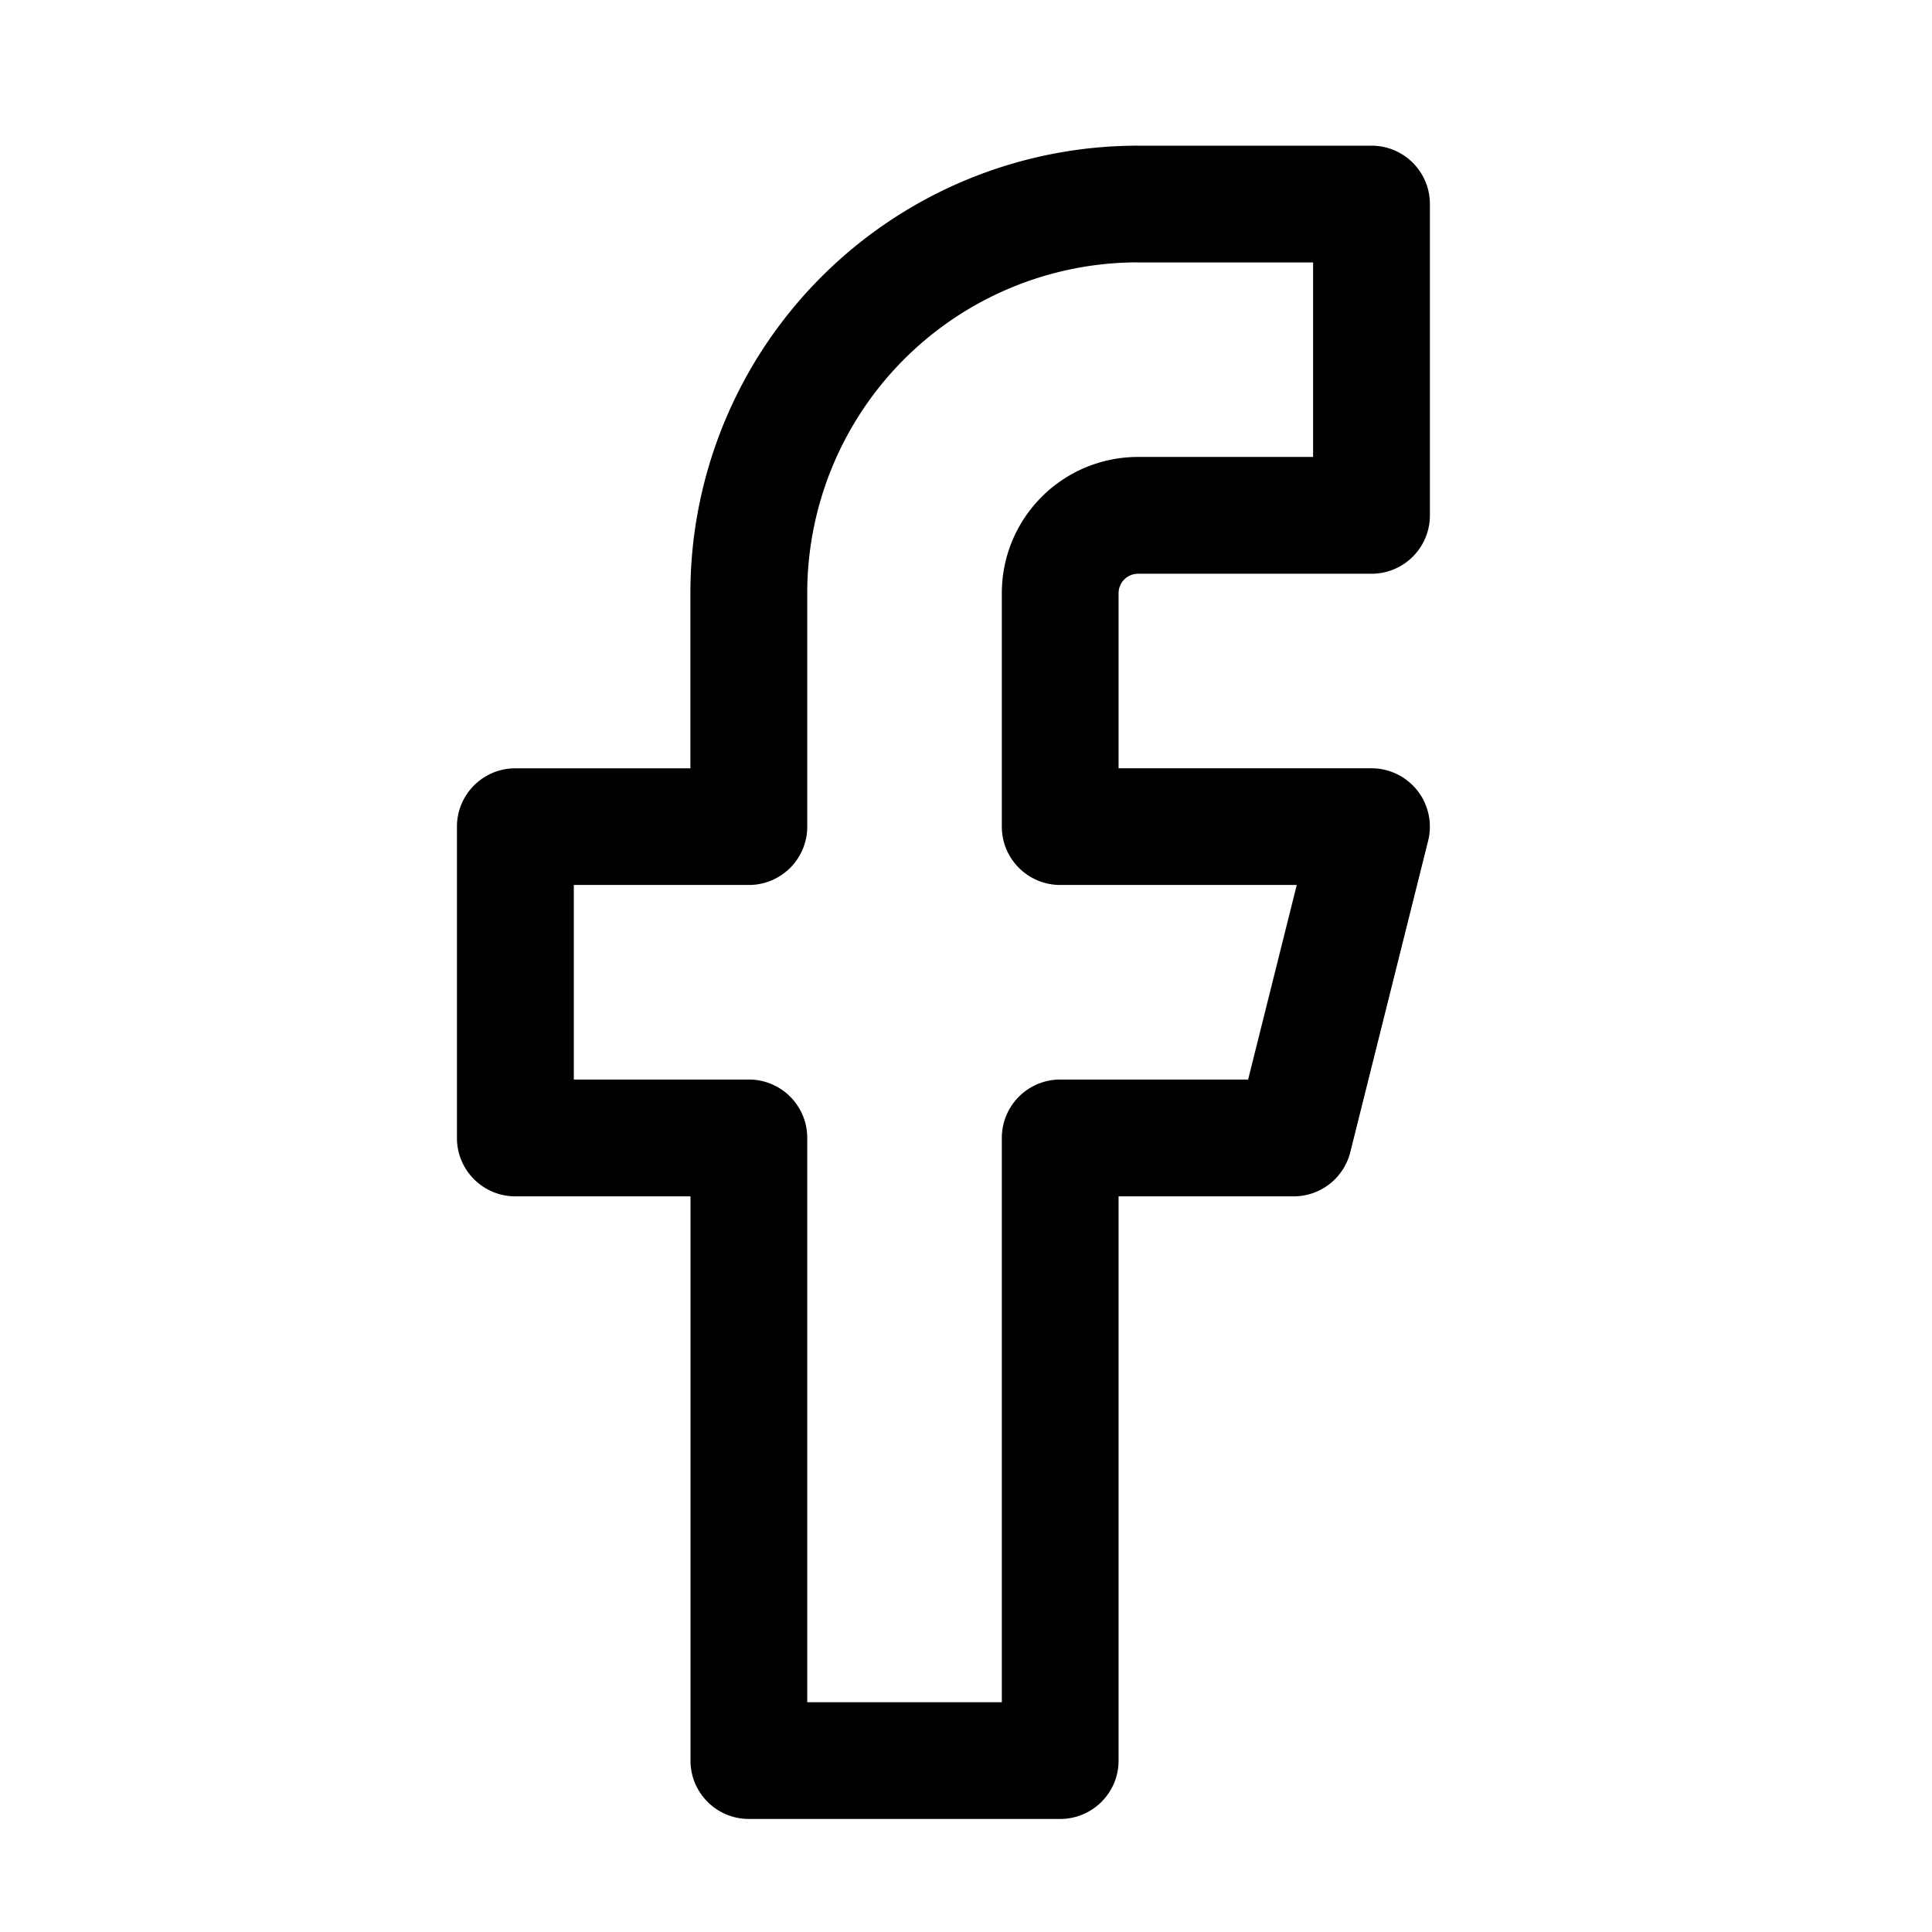 <svg fill="none" xmlns="http://www.w3.org/2000/svg" width="35" height="35">
  <path fill-rule="evenodd" clip-rule="evenodd" d="M14.883 5.013a8.107 8.107 0 0 1 5.733-2.374h4.23c.584 0 1.058.473 1.058 1.058V9.336c0 .584-.473 1.058-1.058 1.058h-4.23a.353.353 0 0 0-.352.352v3.172h4.582a1.058 1.058 0 0 1 1.026 1.314l-1.41 5.64a1.058 1.058 0 0 1-1.026.801h-3.172v10.222c0 .584-.473 1.057-1.057 1.057H13.566c-.584 0-1.057-.473-1.057-1.057V21.673H9.336c-.584 0-1.058-.473-1.058-1.057v-5.64c0-.584.473-1.057 1.057-1.057h3.172v-3.172c0-2.15.854-4.212 2.374-5.732Zm5.733-.26a5.992 5.992 0 0 0-5.992 5.992v4.23c0 .584-.473 1.057-1.057 1.057h-3.172v3.525h3.172c.584 0 1.057.473 1.057 1.058v10.222h3.525V20.615c0-.584.473-1.058 1.058-1.058h3.404l.881-3.525h-4.285c-.584 0-1.058-.473-1.058-1.057v-4.23a2.467 2.467 0 0 1 2.467-2.467h3.172V4.754h-3.172Z" fill="currentColor"/>
</svg>
